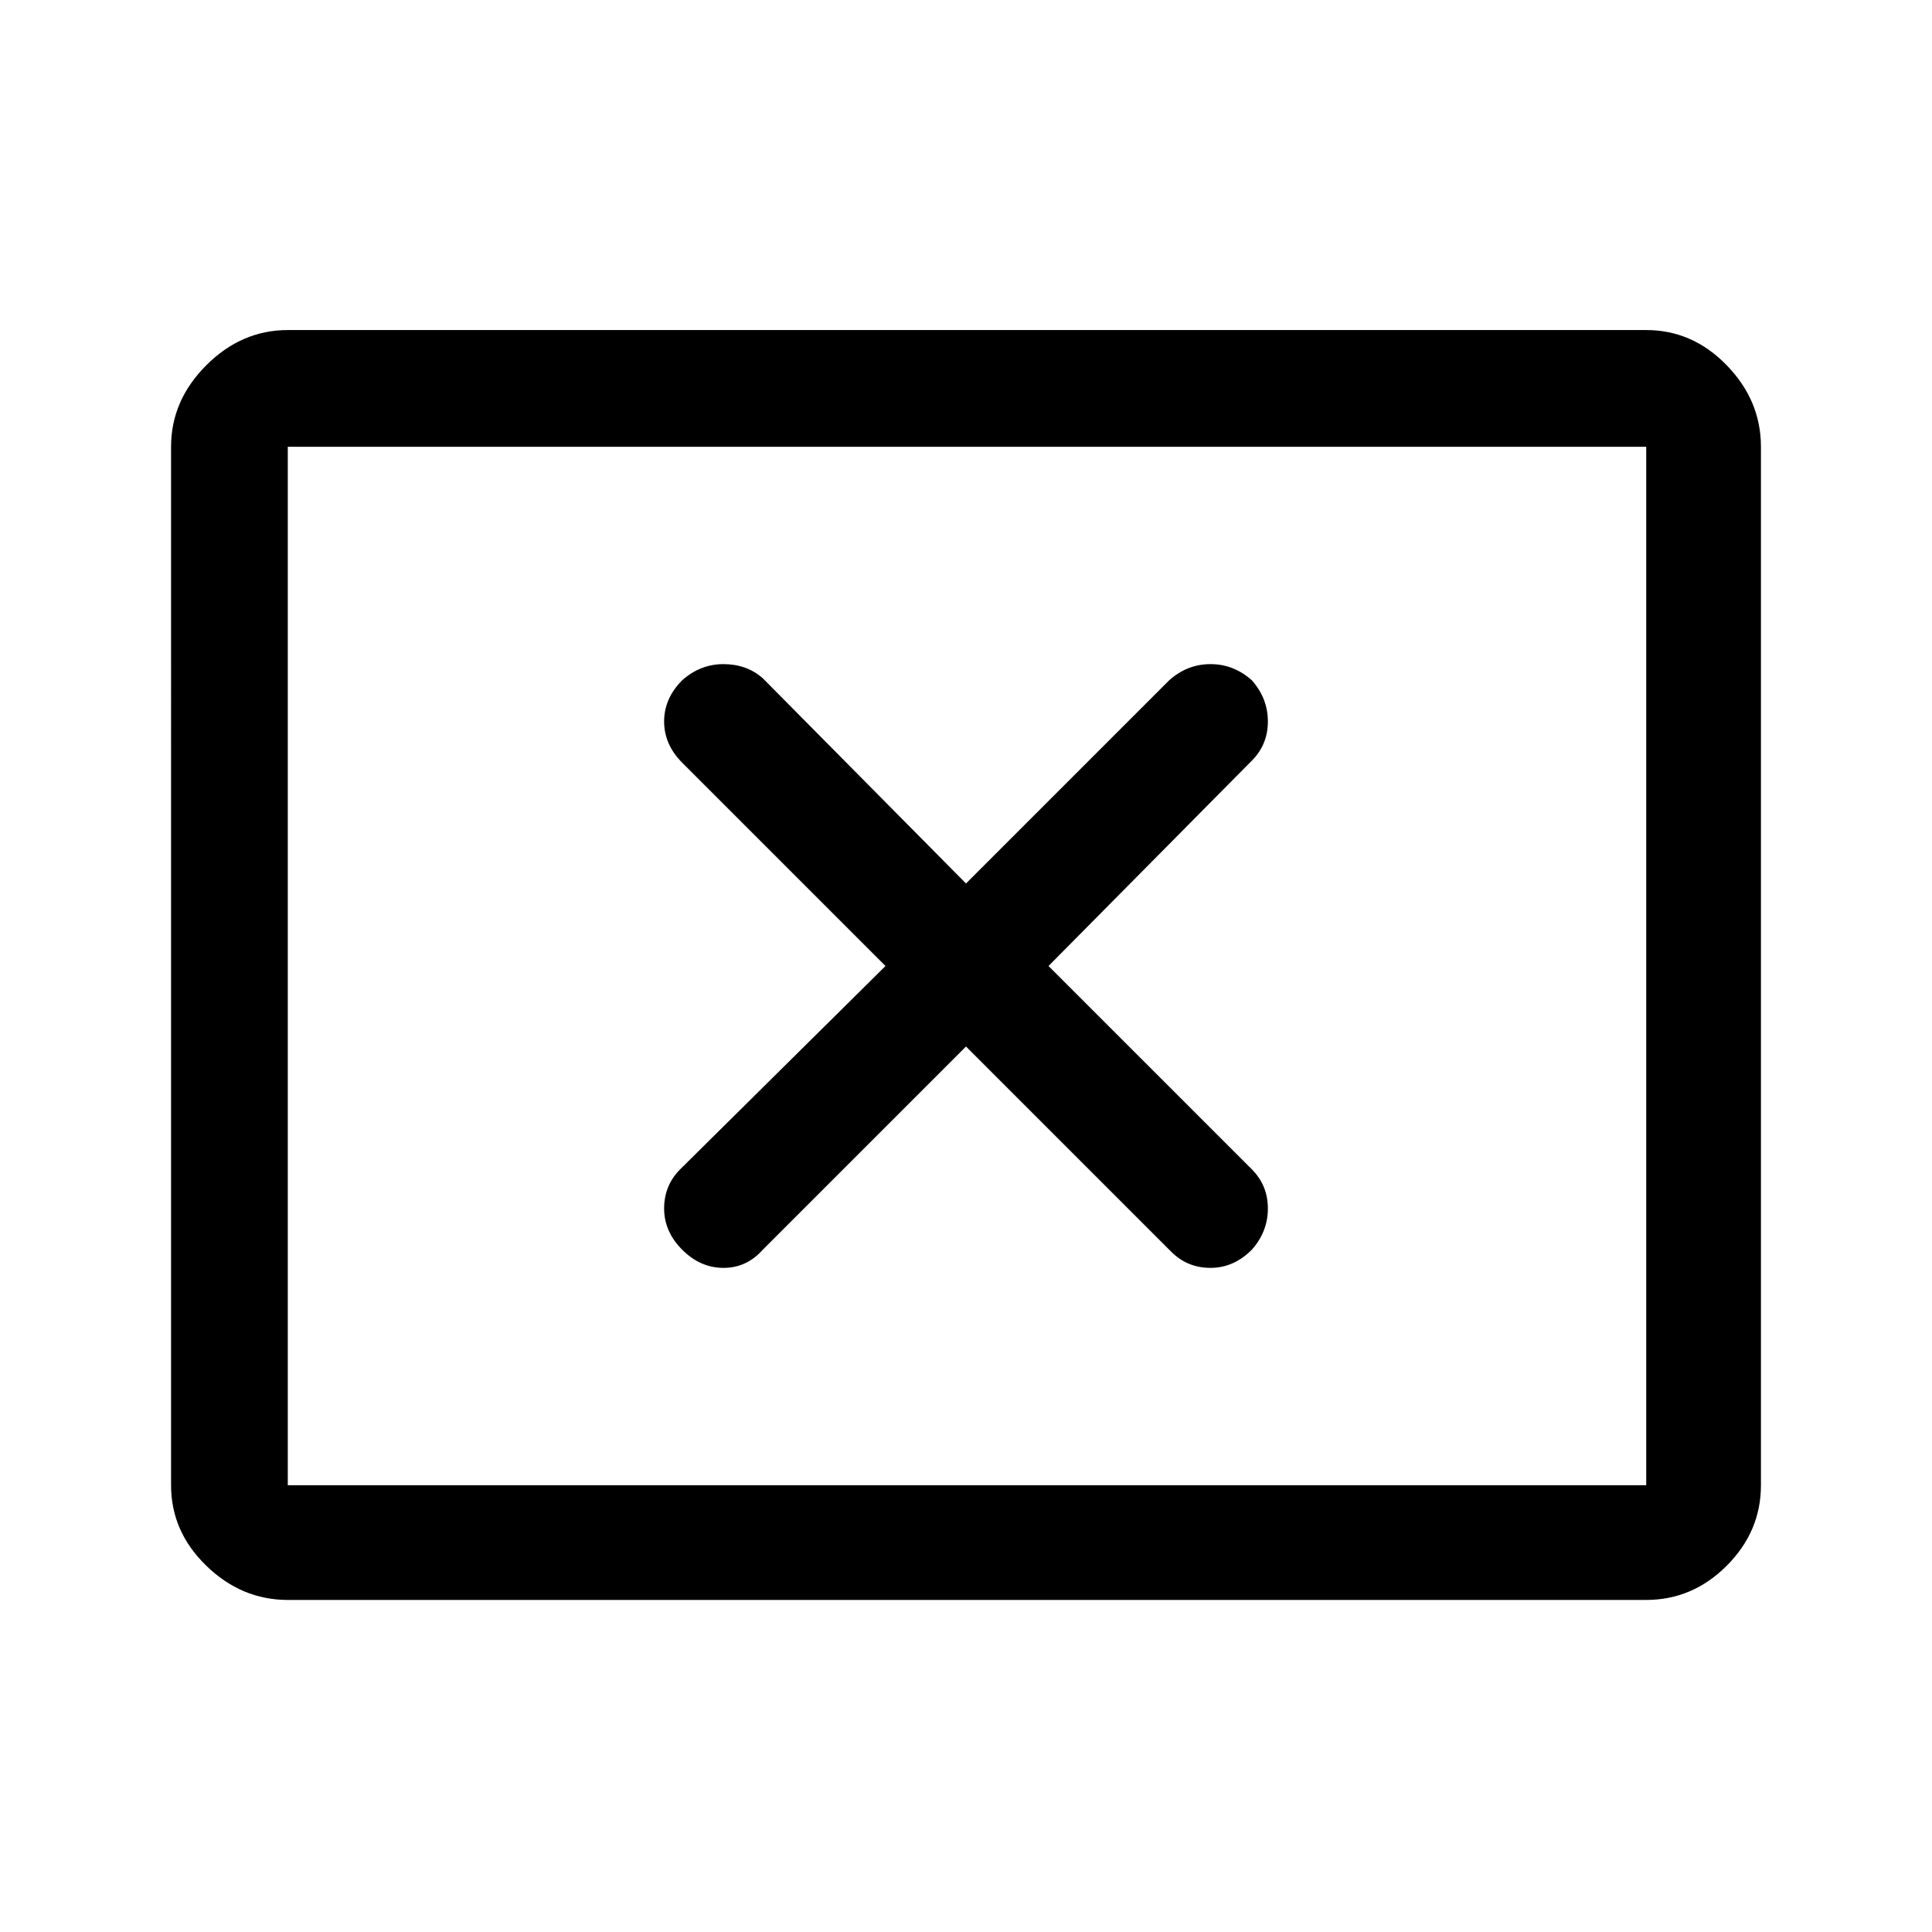 <svg xmlns="http://www.w3.org/2000/svg" height="48" width="48"><path d="M16.95 31.05q.45.45 1.025.45t.975-.45L24 26l5.1 5.1q.4.4.975.4t1.025-.45q.4-.45.4-1.025t-.4-.975L26.05 24l5.05-5.1q.4-.4.4-.975t-.4-1.025q-.45-.4-1.025-.4t-1.025.4L24 21.95l-5.05-5.1q-.4-.35-.975-.35t-1.025.4q-.45.45-.45 1.025t.45 1.025L22 24l-5.1 5.05q-.4.4-.4.975t.45 1.025Zm-9.8 8.7q-1.15 0-2.025-.85t-.875-2V11.1q0-1.15.875-2.025T7.15 8.2H40.9q1.15 0 2 .875.85.875.85 2.025v25.8q0 1.15-.85 2-.85.85-2 .85Zm0-2.85V11.1v25.8Zm0 0H40.9V11.1H7.15v25.8Z"/></svg>